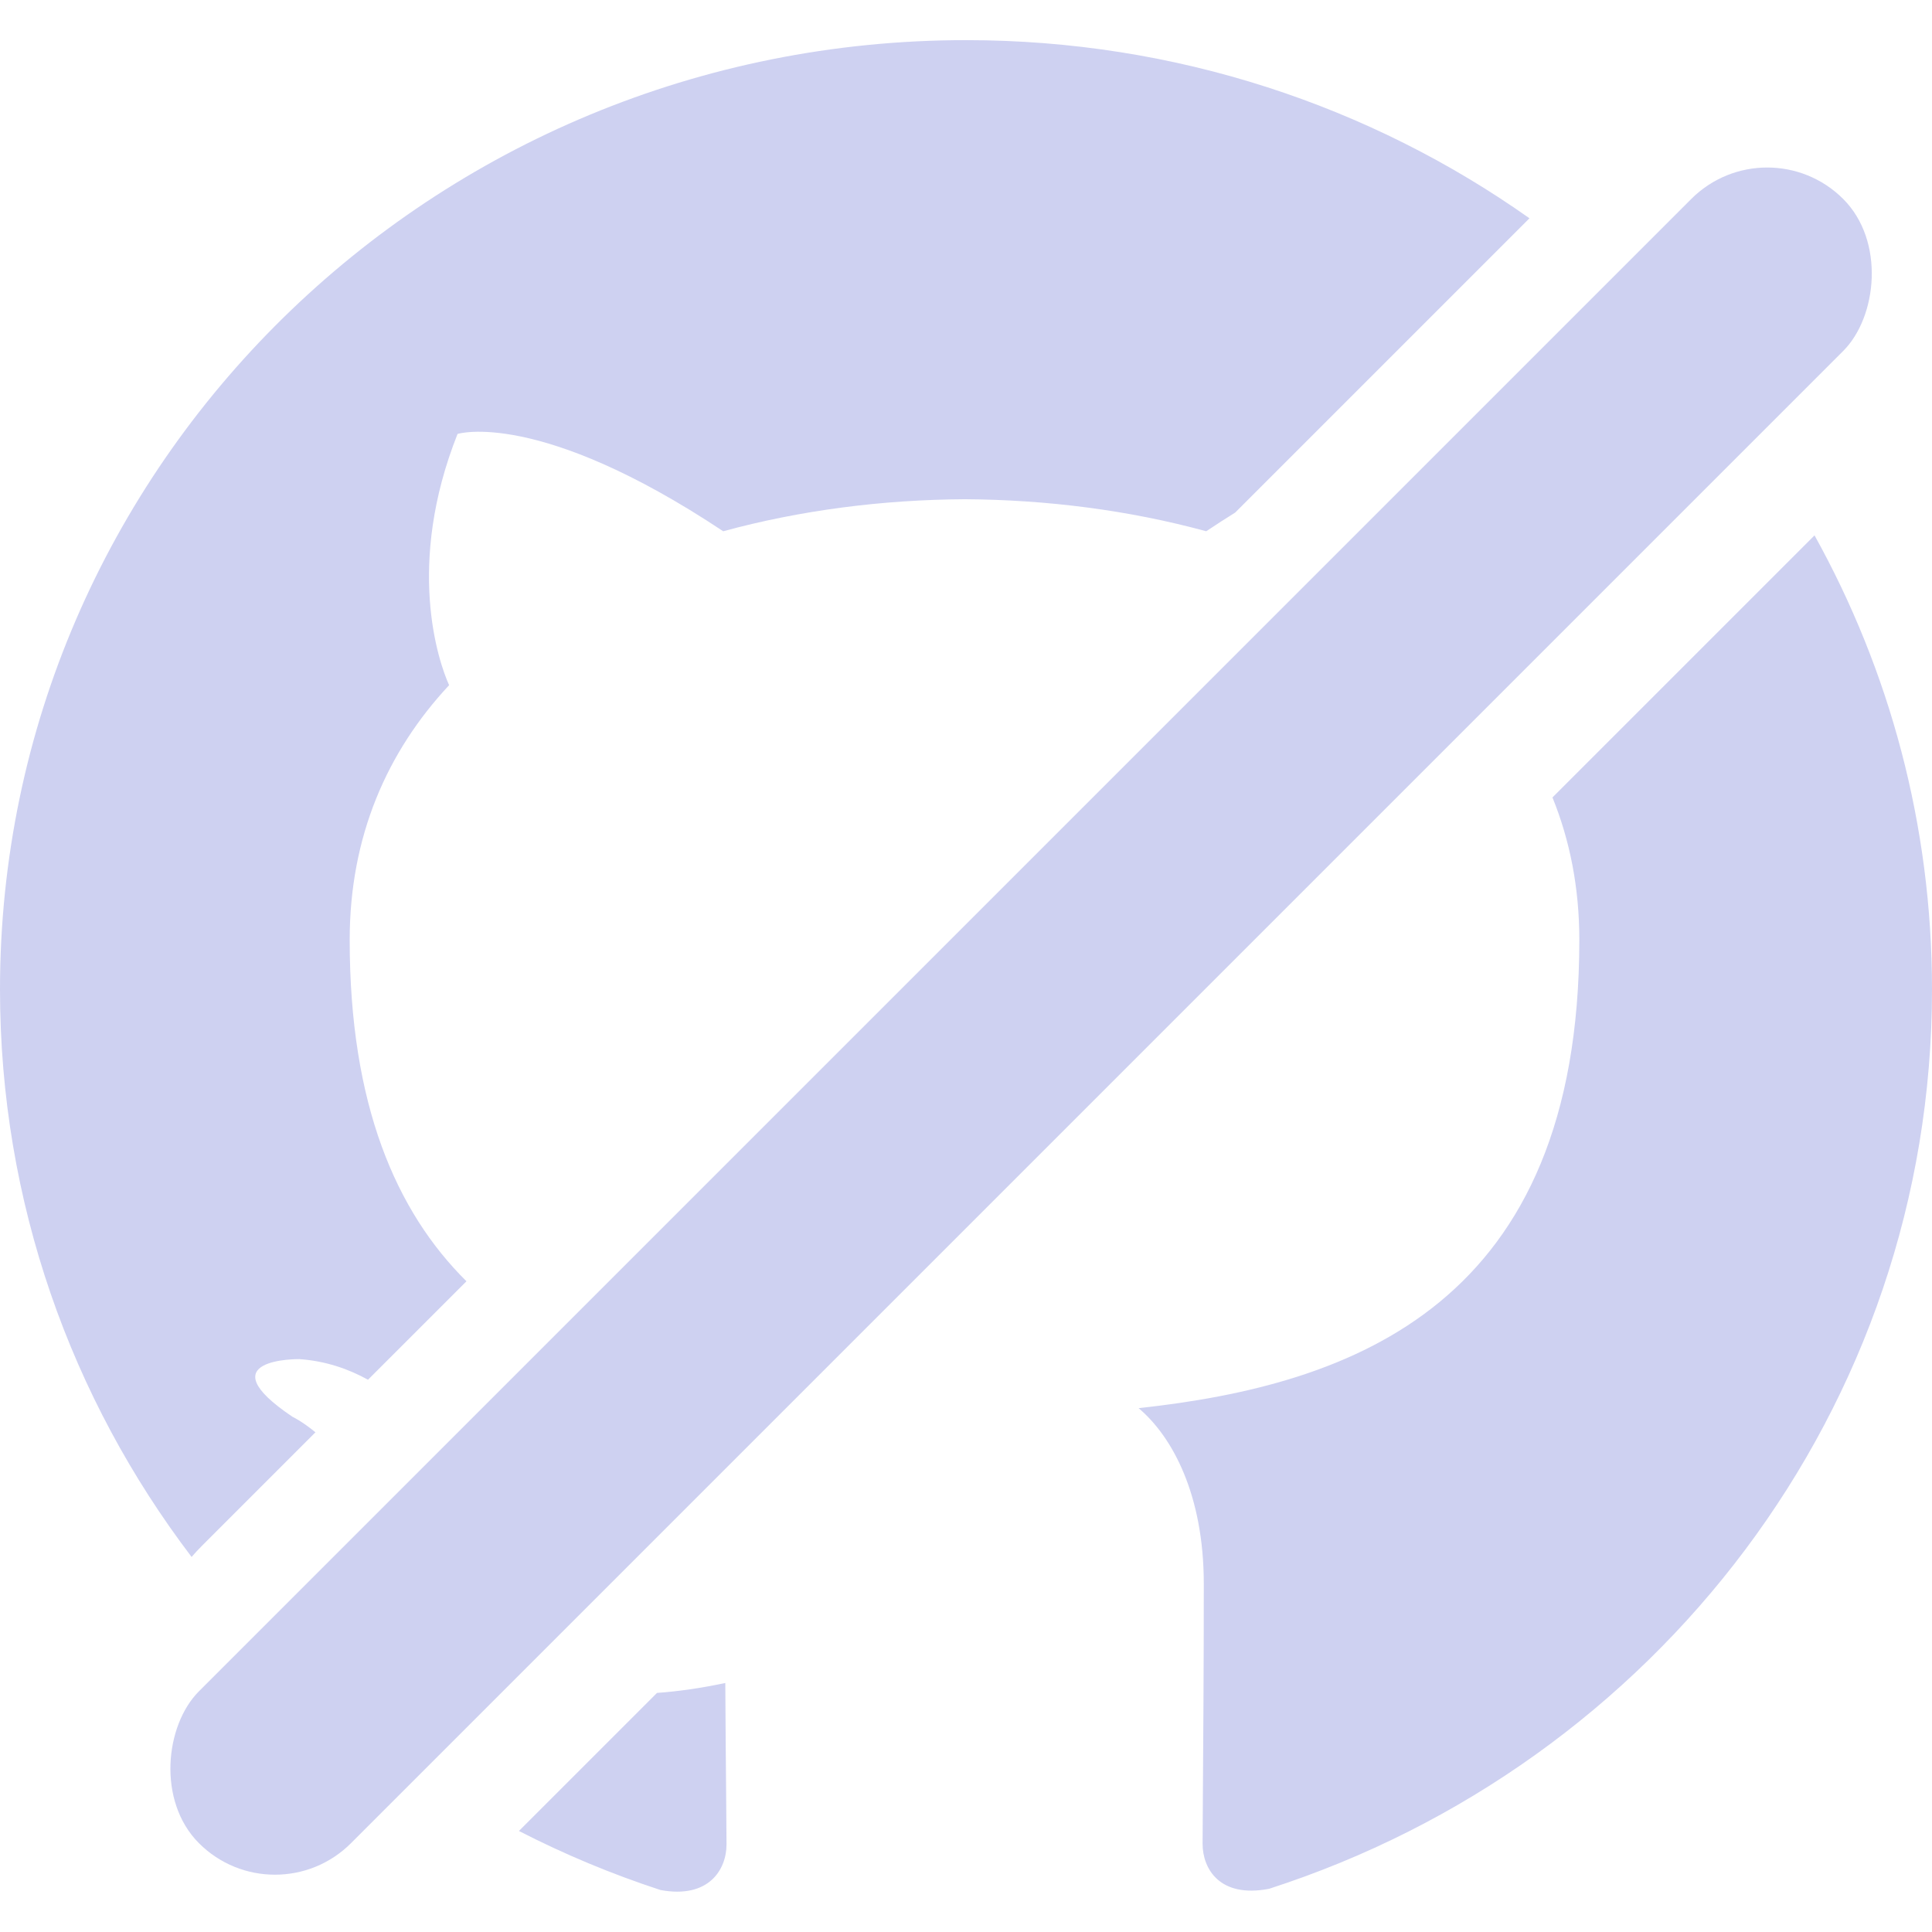<svg xmlns="http://www.w3.org/2000/svg" width="111" height="111" fill="none" viewBox="0 0 111 111"><path fill="#CED1F1" fill-rule="evenodd" d="M0 56.844C0 26.726 24.836 2.306 55.5 2.306C67.581 2.306 78.761 6.1 87.873 12.541L70.965 29.449C70.427 29.783 69.873 30.14 69.301 30.523C64.861 29.311 60.144 28.71 55.426 28.682C50.709 28.71 45.991 29.311 41.551 30.523C30.937 23.47 26.288 24.931 26.288 24.931C23.305 32.442 25.178 37.987 25.803 39.366C22.242 43.181 20.091 48.047 20.091 53.999C20.091 63.462 22.748 69.602 26.8 73.614L21.143 79.27C20.025 78.652 18.706 78.189 17.191 78.086C17.191 78.086 11.775 78.017 16.803 81.398C16.803 81.398 17.331 81.641 18.124 82.29L11.626 88.788C11.41 89.003 11.204 89.225 11.008 89.452C4.094 80.359 0 69.073 0 56.844ZM29.815 105.196C32.412 106.53 35.13 107.667 37.948 108.588C40.723 109.102 41.741 107.413 41.741 105.966C41.741 105.39 41.731 104.392 41.719 103.061C41.704 101.399 41.684 99.218 41.671 96.693C40.264 96.992 38.958 97.177 37.747 97.264L29.815 105.196ZM89.194 45.816C90.191 48.271 90.738 50.997 90.738 53.999C90.738 74.951 77.765 79.562 65.416 80.903C67.359 82.54 69.162 85.884 69.162 90.995C69.162 95.884 69.131 100.13 69.111 102.933C69.1 104.314 69.093 105.344 69.093 105.929C69.093 107.358 70.064 109.065 72.909 108.519C95.113 101.359 111 80.907 111 56.844C111 47.395 108.554 38.508 104.251 30.759L89.194 45.816Z" clip-rule="evenodd"/><rect width="12.348" height="133.596" x="101.533" y="7.067" fill="#CED1F1" rx="6.174" transform="rotate(45 101.533 7.067)"/></svg>